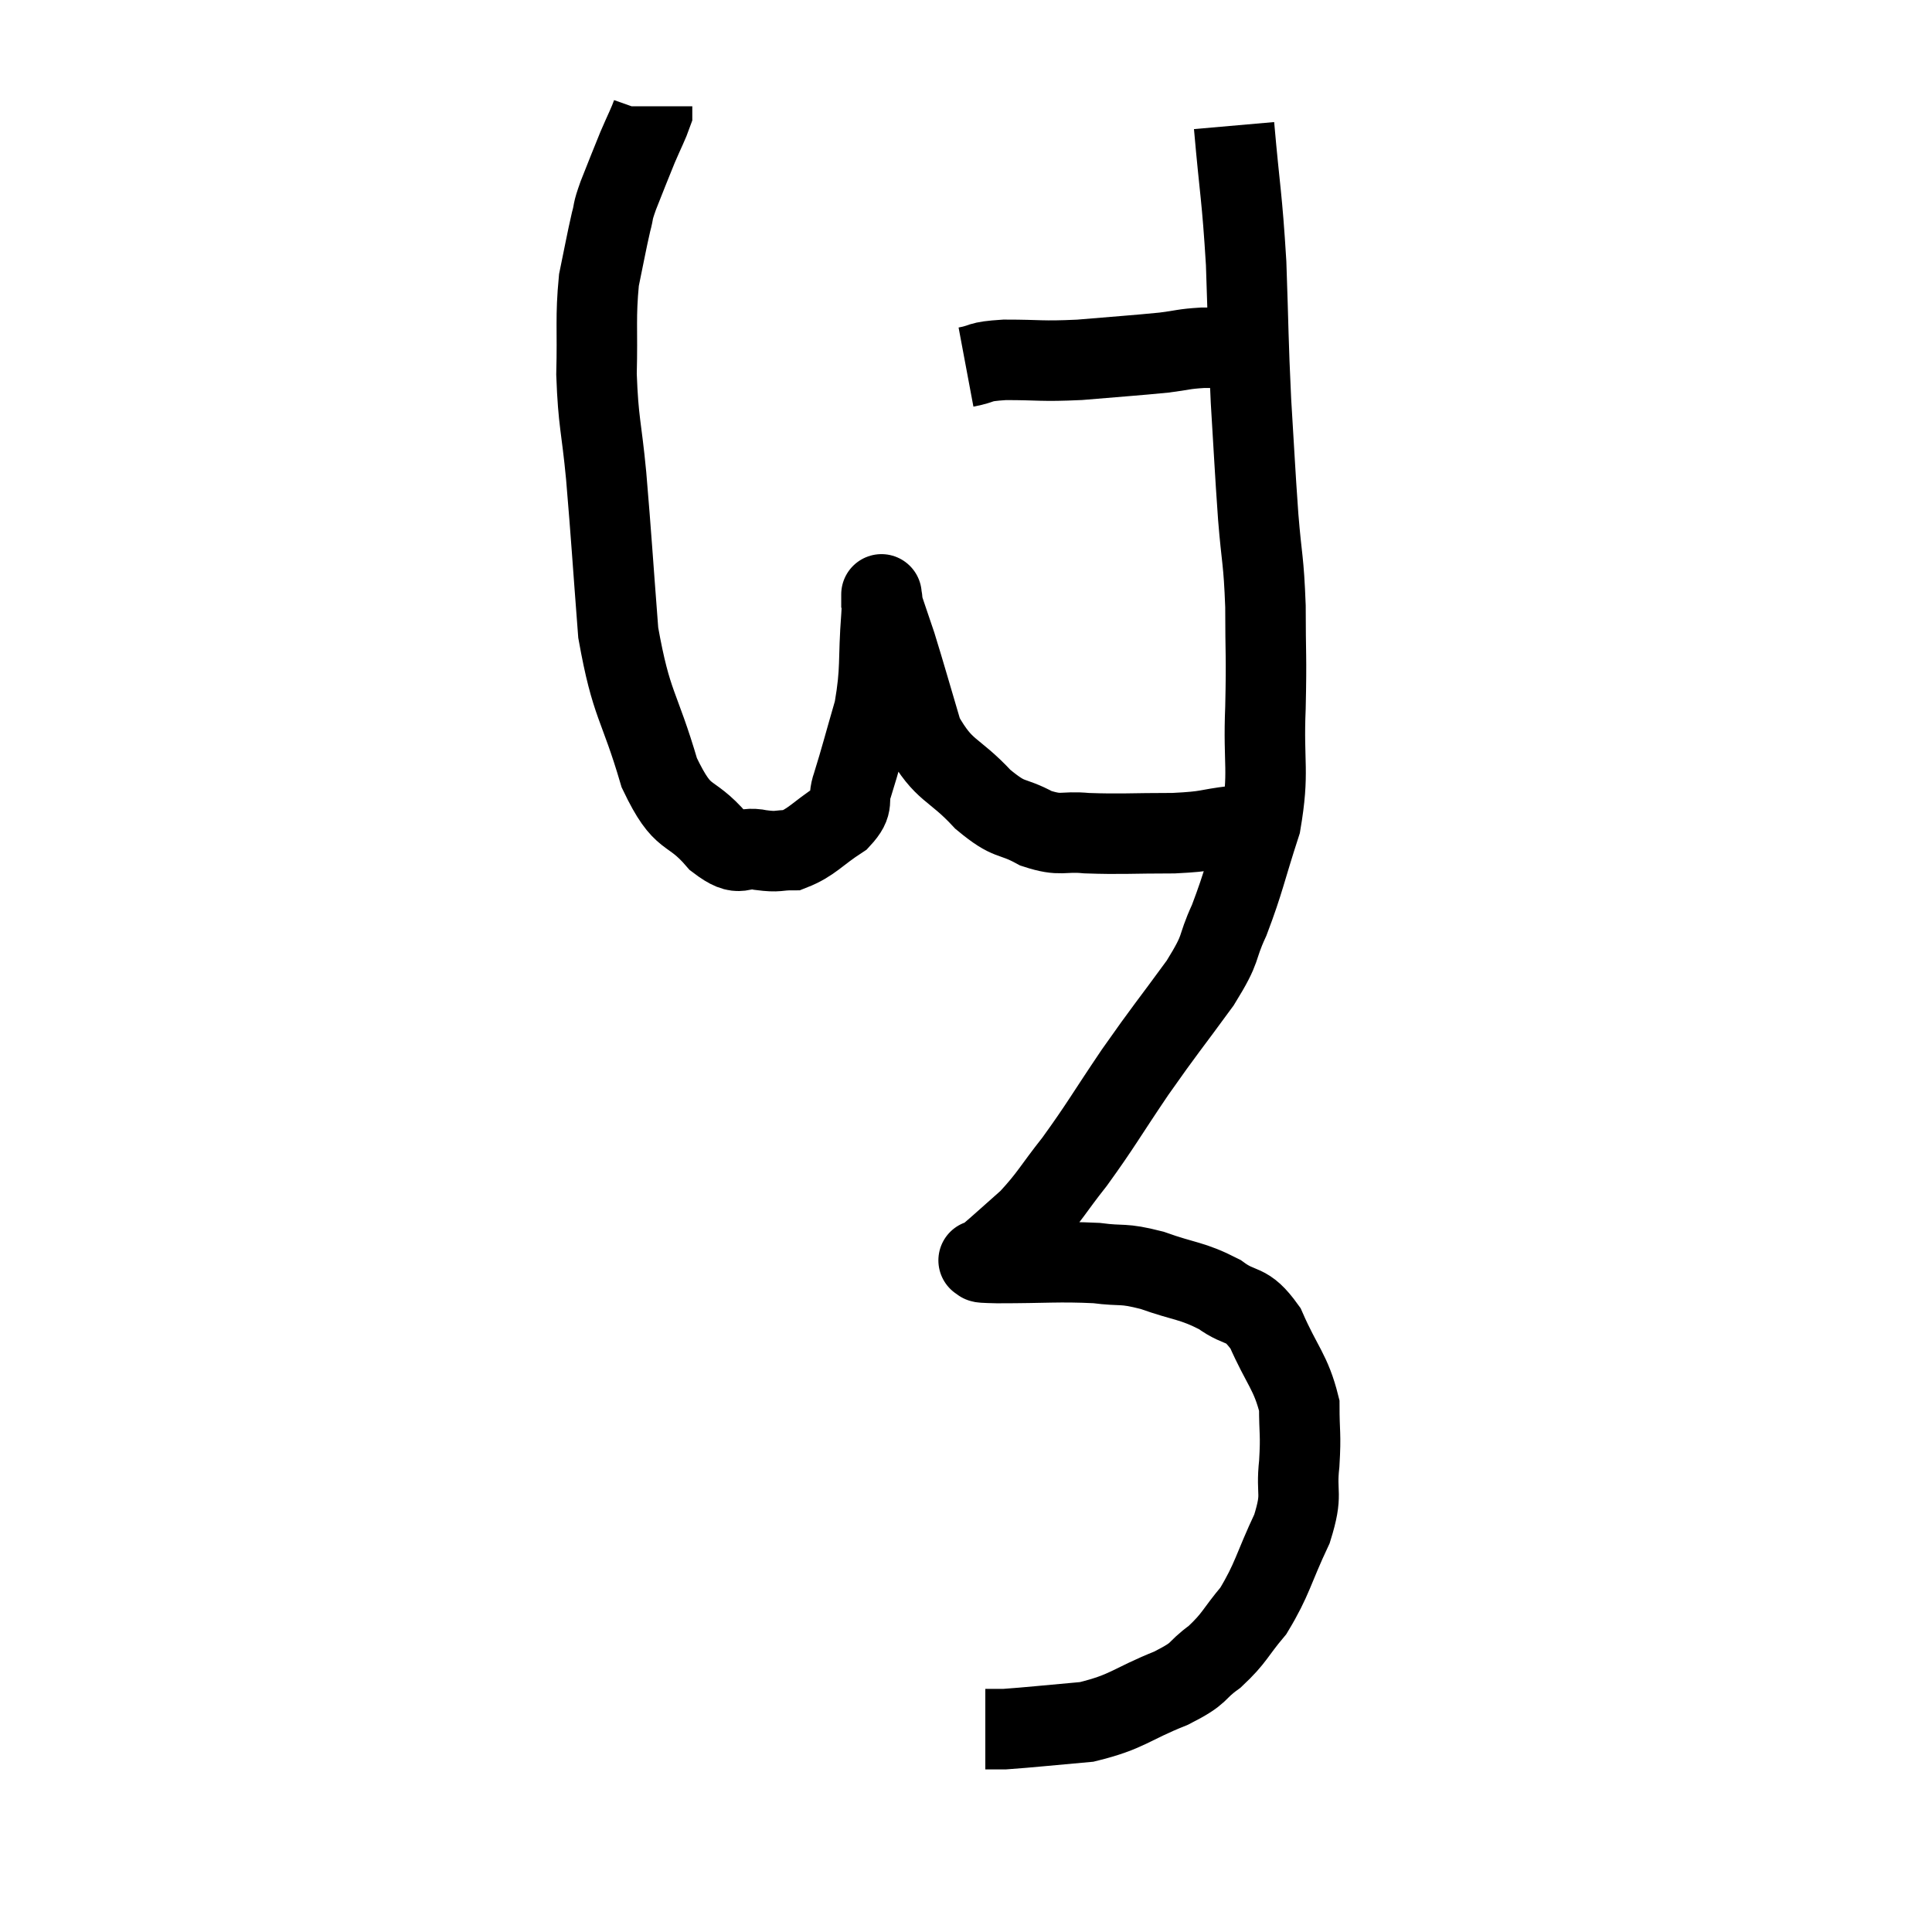 <svg width="48" height="48" viewBox="0 0 48 48" xmlns="http://www.w3.org/2000/svg"><path d="M 24 9.12 C 24.48 9.03, 24.255 8.985, 24.96 8.94 C 25.89 8.94, 25.83 8.985, 26.82 8.94 C 27.87 8.85, 28.155 8.835, 28.92 8.76 C 29.4 8.7, 29.385 8.67, 29.88 8.64 C 30.39 8.64, 30.525 8.64, 30.9 8.64 C 31.14 8.64, 31.26 8.64, 31.38 8.64 L 31.38 8.64" fill="none" stroke="black" stroke-width="2"></path><path d="M 30.66 3.12 C 30.81 4.83, 30.855 4.83, 30.96 6.54 C 31.02 8.25, 31.005 8.385, 31.08 9.96 C 31.17 11.4, 31.17 11.565, 31.26 12.84 C 31.35 13.95, 31.395 13.875, 31.44 15.06 C 31.44 16.32, 31.47 16.23, 31.44 17.58 C 31.38 19.02, 31.545 19.14, 31.32 20.46 C 30.93 21.66, 30.915 21.87, 30.54 22.86 C 30.18 23.64, 30.405 23.475, 29.82 24.42 C 29.01 25.53, 28.98 25.53, 28.2 26.64 C 27.45 27.75, 27.36 27.945, 26.7 28.86 C 26.13 29.58, 26.1 29.715, 25.56 30.3 C 25.05 30.75, 24.84 30.945, 24.54 31.2 C 24.45 31.26, 24.405 31.29, 24.36 31.32 C 24.36 31.32, 24.255 31.305, 24.36 31.32 C 24.57 31.35, 24.06 31.365, 24.78 31.38 C 26.01 31.38, 26.28 31.335, 27.24 31.38 C 27.93 31.47, 27.855 31.365, 28.62 31.56 C 29.46 31.86, 29.595 31.8, 30.3 32.16 C 30.87 32.58, 30.945 32.31, 31.44 33 C 31.86 33.96, 32.07 34.08, 32.28 34.92 C 32.28 35.64, 32.325 35.595, 32.28 36.36 C 32.19 37.17, 32.385 37.065, 32.1 37.98 C 31.62 39, 31.62 39.225, 31.14 40.02 C 30.66 40.59, 30.69 40.68, 30.18 41.16 C 29.64 41.55, 29.895 41.535, 29.1 41.94 C 28.05 42.36, 28.035 42.525, 27 42.78 C 25.98 42.87, 25.59 42.915, 24.96 42.96 C 24.72 42.96, 24.6 42.96, 24.48 42.96 C 24.48 42.96, 24.48 42.96, 24.48 42.96 L 24.48 42.96" fill="none" stroke="black" stroke-width="2"></path><path d="M 30.66 20.52 C 29.91 20.61, 30.075 20.655, 29.16 20.7 C 28.08 20.7, 27.855 20.73, 27 20.7 C 26.37 20.64, 26.385 20.79, 25.74 20.58 C 25.08 20.22, 25.125 20.445, 24.42 19.86 C 23.67 19.05, 23.46 19.2, 22.92 18.24 C 22.59 17.13, 22.515 16.845, 22.26 16.02 C 22.08 15.48, 21.99 15.24, 21.9 14.94 C 21.9 14.88, 21.9 14.85, 21.9 14.82 C 21.9 14.82, 21.9 14.7, 21.9 14.82 C 21.9 15.06, 21.945 14.595, 21.9 15.3 C 21.81 16.47, 21.9 16.59, 21.72 17.64 C 21.45 18.57, 21.39 18.825, 21.18 19.5 C 21.03 19.92, 21.255 19.935, 20.88 20.34 C 20.28 20.73, 20.175 20.925, 19.68 21.12 C 19.29 21.12, 19.365 21.18, 18.9 21.12 C 18.36 21, 18.45 21.36, 17.82 20.88 C 17.1 20.04, 16.995 20.49, 16.38 19.2 C 15.87 17.46, 15.69 17.565, 15.36 15.72 C 15.21 13.77, 15.195 13.425, 15.06 11.82 C 14.94 10.56, 14.865 10.515, 14.82 9.3 C 14.85 8.13, 14.79 7.905, 14.88 6.96 C 15.03 6.24, 15.06 6.045, 15.18 5.52 C 15.27 5.19, 15.195 5.325, 15.36 4.86 C 15.6 4.26, 15.63 4.17, 15.84 3.66 C 16.02 3.24, 16.11 3.075, 16.2 2.82 L 16.2 2.64" fill="none" stroke="black" stroke-width="2"></path></svg>